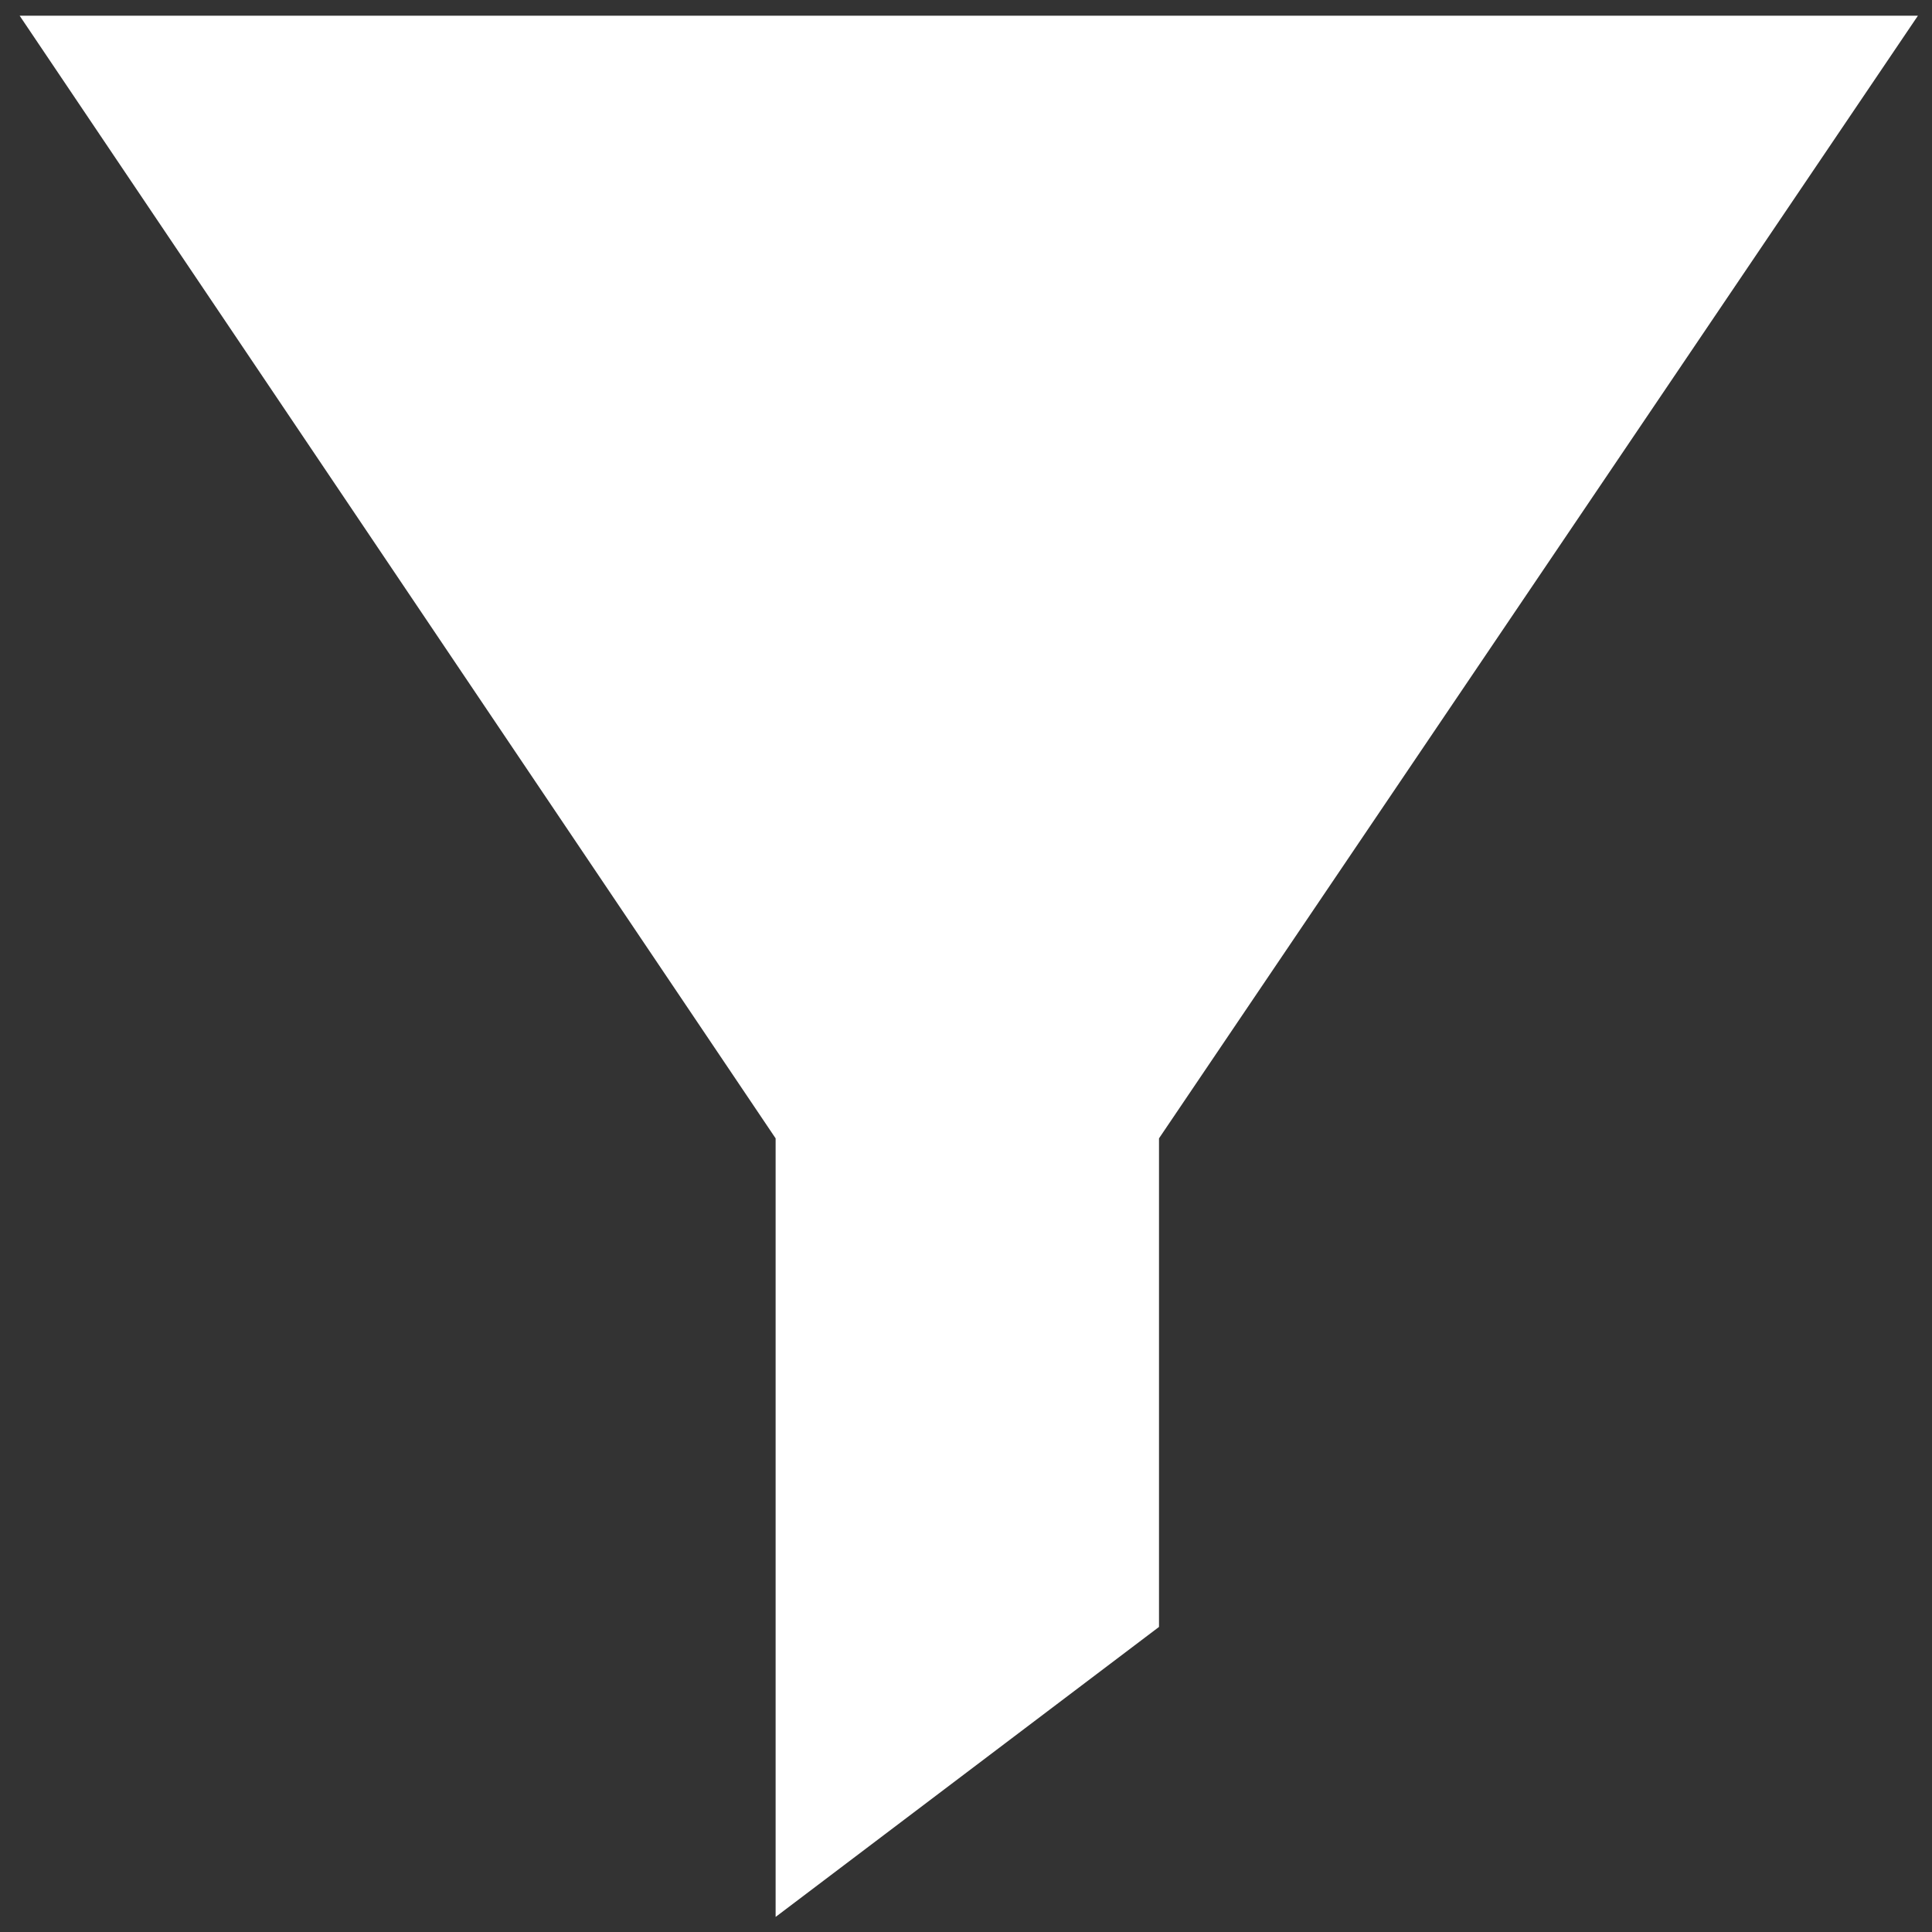 <svg
     xmlns="http://www.w3.org/2000/svg"
     xmlns:xlink="http://www.w3.org/1999/xlink"
     viewBox="0 0 589.6 589.6">

  <rect x="0" y="0" width="589.6" height="589.6" fill="#333333" stroke="none"/>

  <polygon xmlns="http://www.w3.org/2000/svg" fill="rgb(255, 255, 255)" points="6,4.8 585.3,4.8 353.7,347.4 353.7,496.5 236.7,585 236.7,347.4 "/>
</svg>
